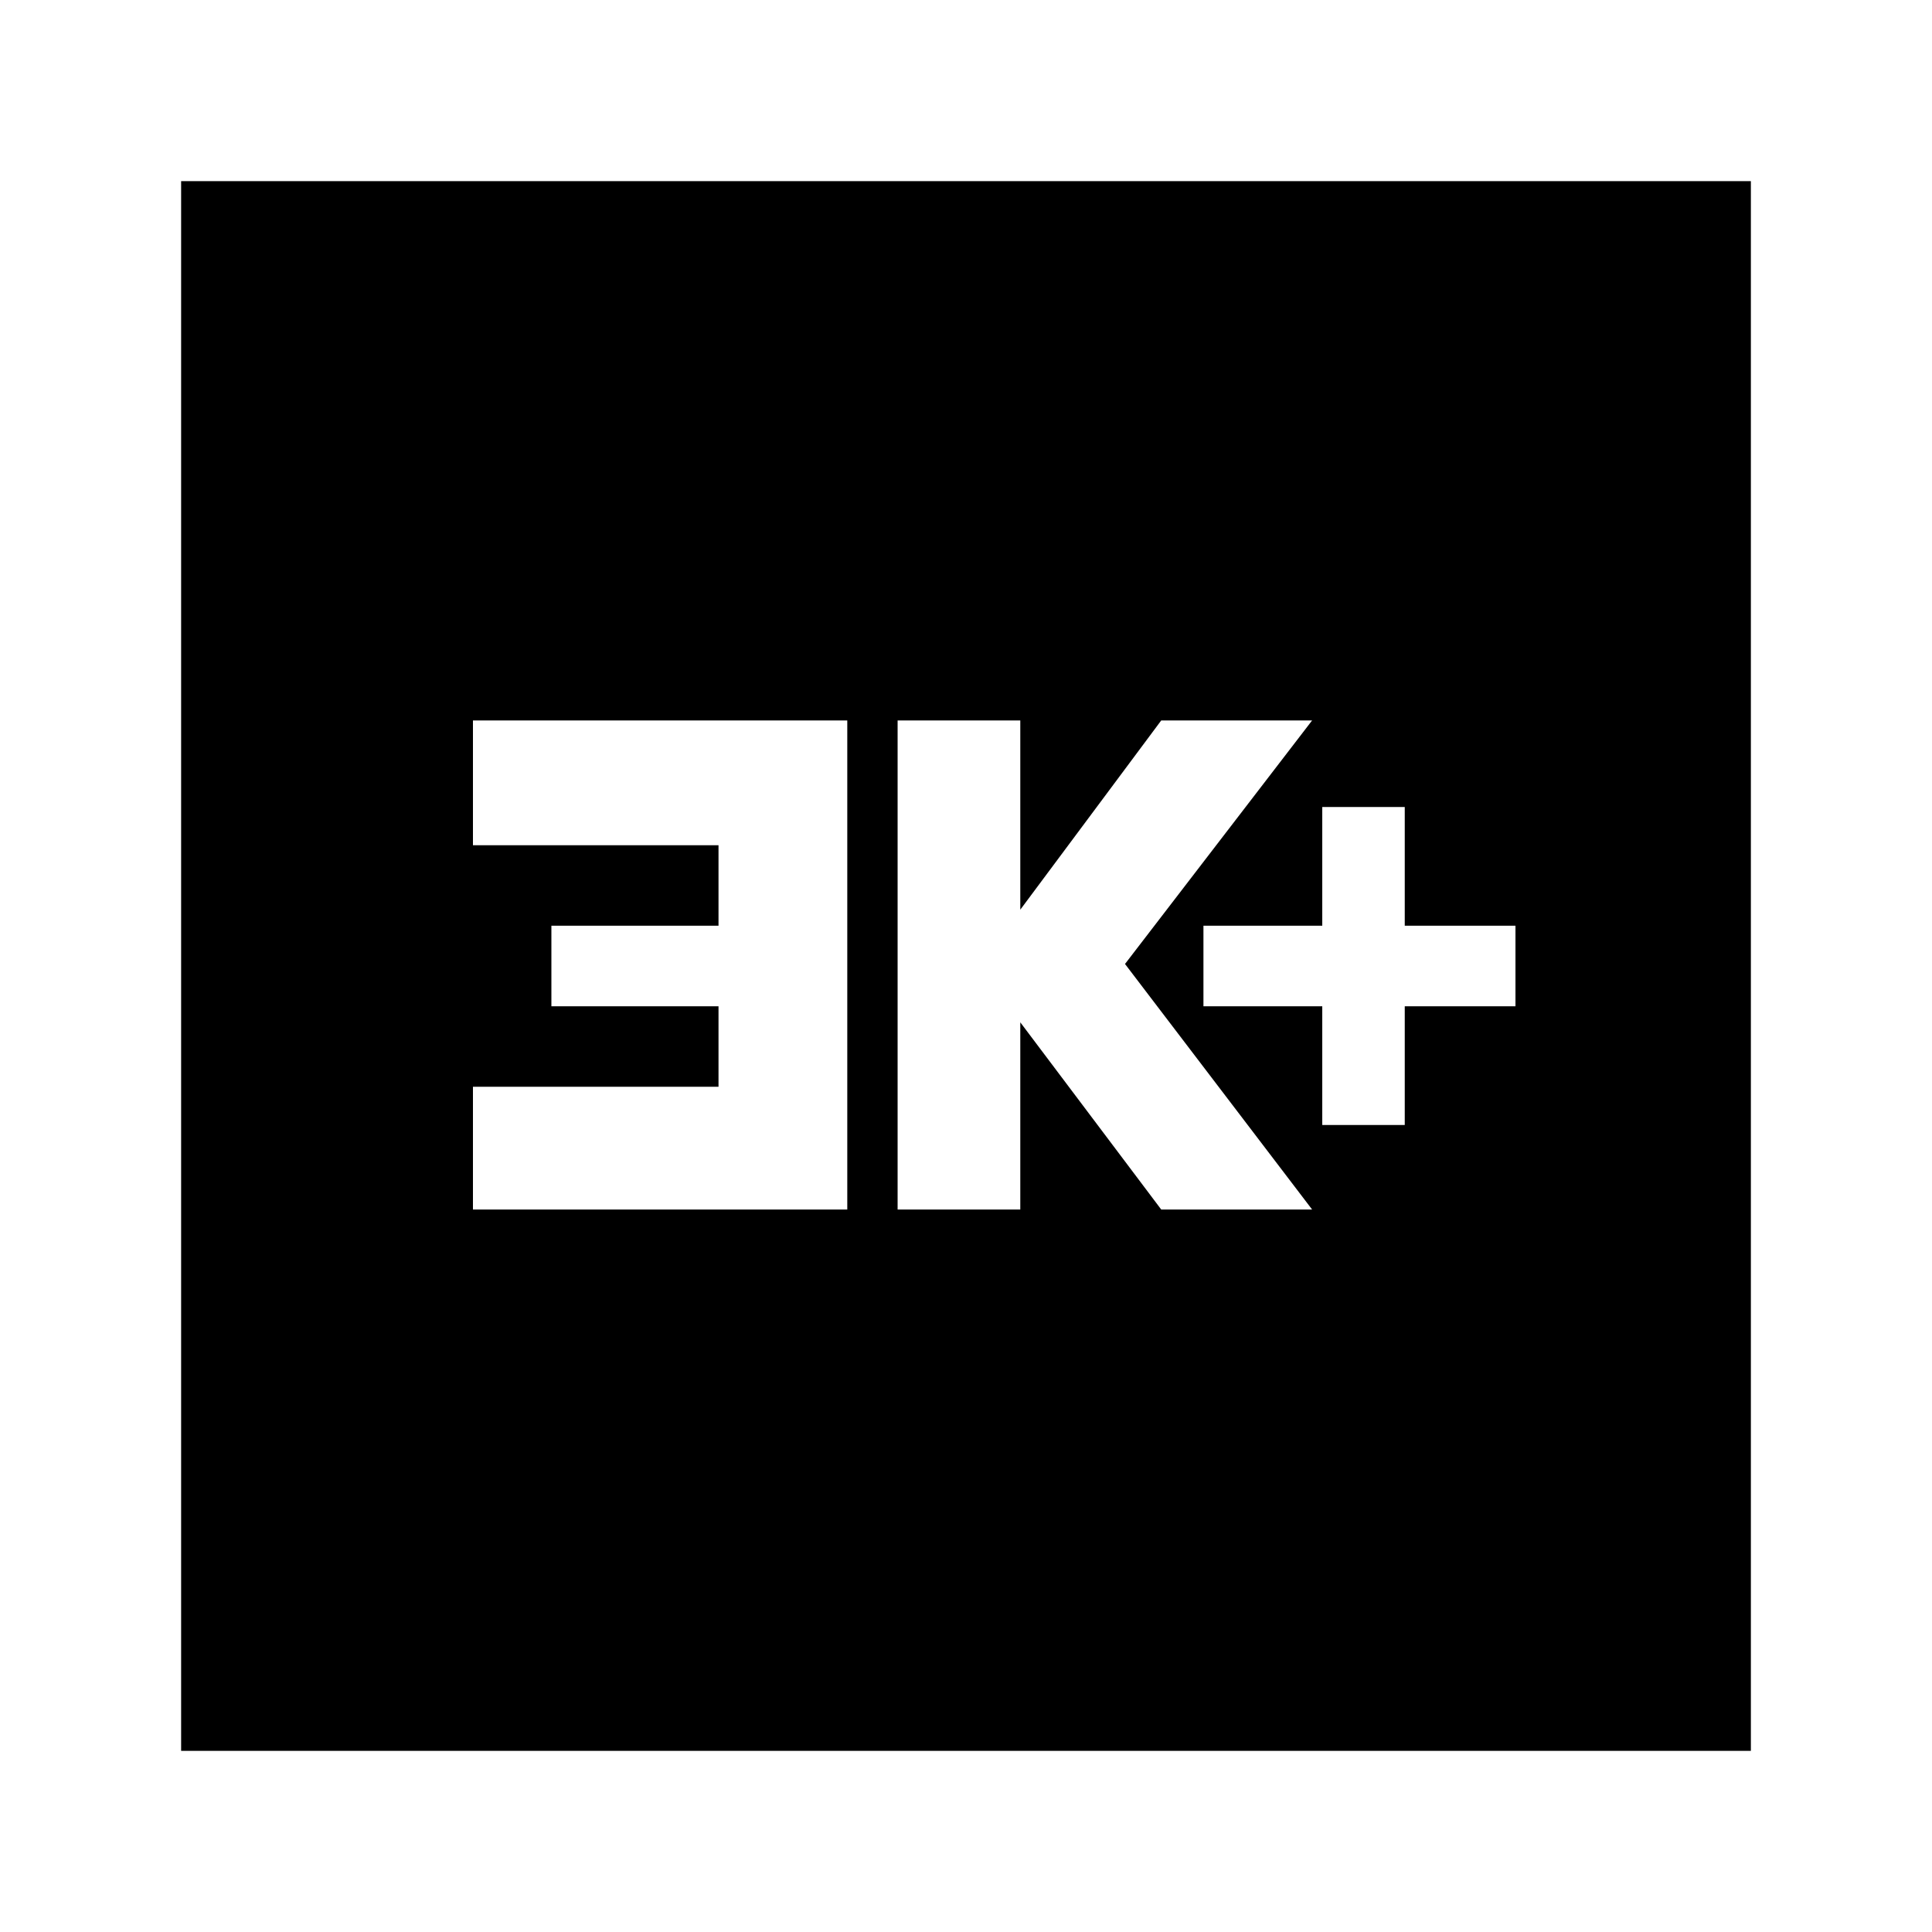 <svg xmlns="http://www.w3.org/2000/svg" height="20" width="20"><path d="M13.688 11.646h.854v-1.229h1.146v-.834h-1.146V8.354h-.854v1.229h-1.23v.834h1.23Zm-4.396.875h1.27v-1.938l1.459 1.938h1.562l-1.937-2.542 1.937-2.521h-1.562l-1.459 1.959V7.458h-1.27Zm-4.396 0h3.875V7.458H4.896V8.75h2.542v.833h-1.73v.834h1.73v.833H4.896Zm-3.021 5.604V1.875h16.25v16.25Z"/></svg>